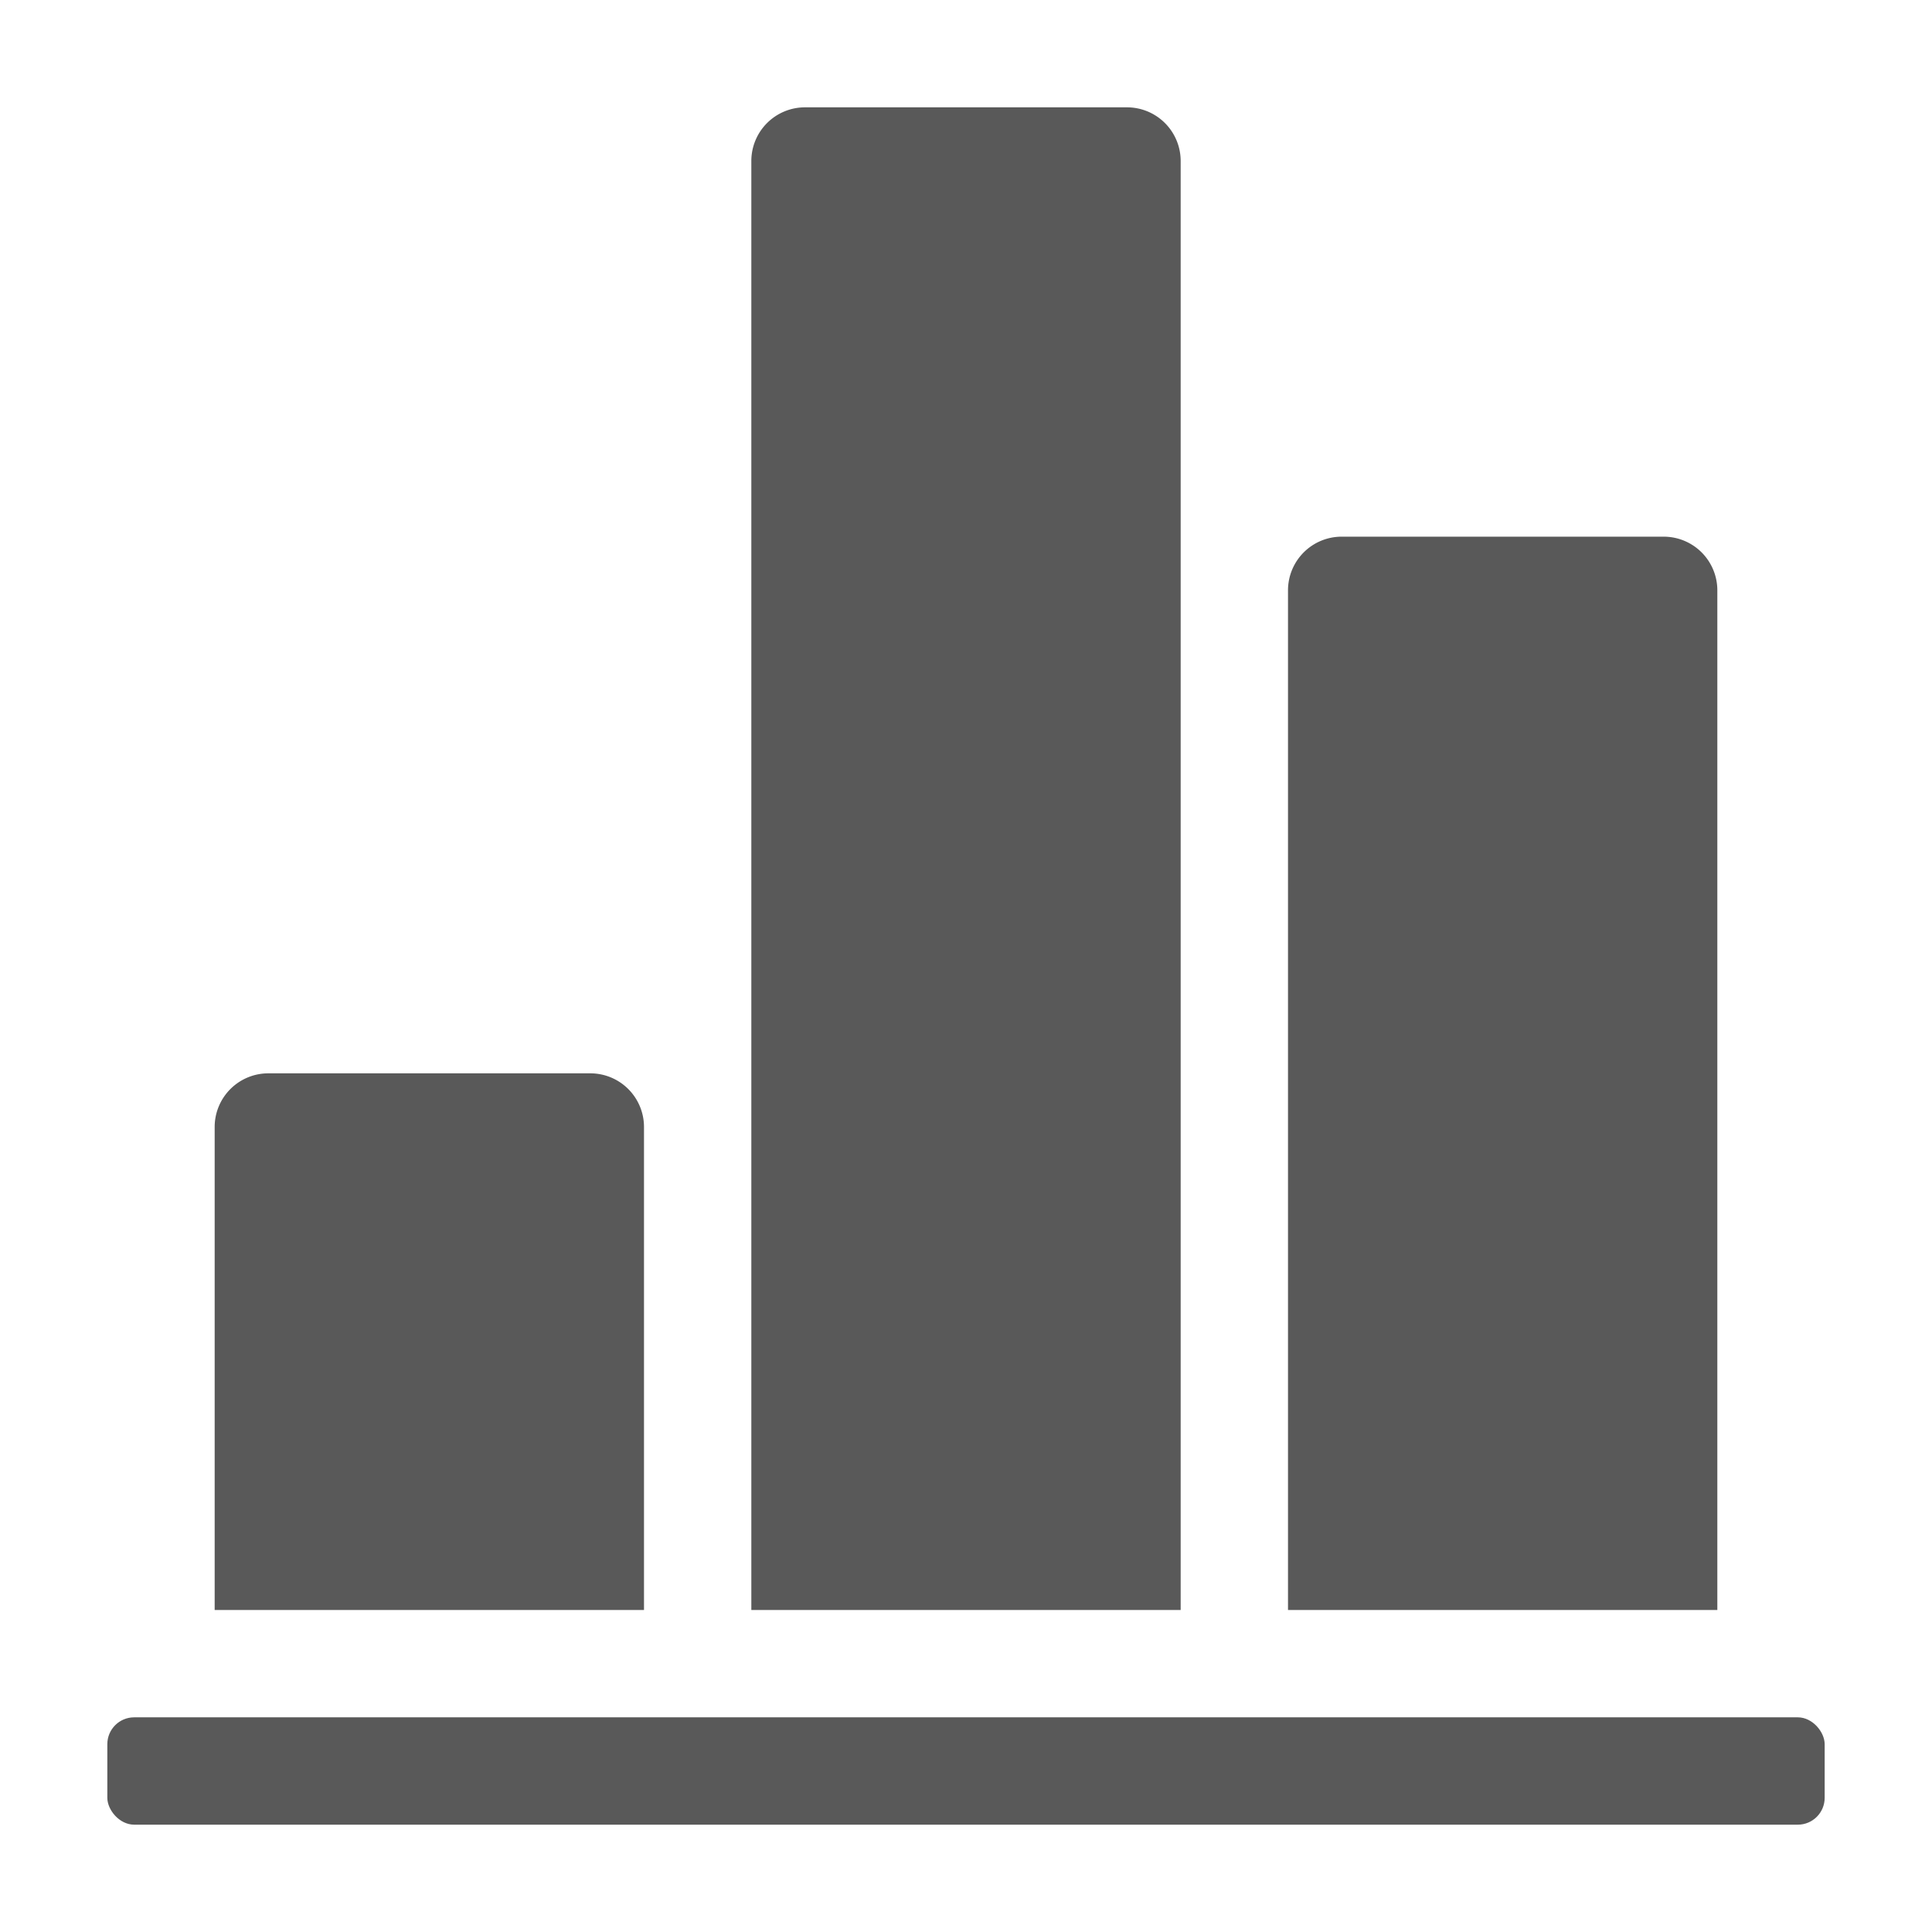 <svg xmlns="http://www.w3.org/2000/svg" data-name="S_Analytics_Md_N@2x" height="36" id="S_Analytics_Md_N_2x" viewBox="0 0 36 36" width="36">
  <defs>
    <style>
      .fill {
        fill: #000;
        fill-rule: evenodd;
        opacity: 0.65;
      }

      
    </style>
  </defs>
  <title>S_Analytics_Md_N@2x</title>
  <path class="fill" d="M14,3V30h8V3a1,1,0,0,0-1-1H15A1,1,0,0,0,14,3Z" />
  <path class="fill" d="M24,11V30h8V11a1,1,0,0,0-1-1H25A1,1,0,0,0,24,11Z" />
  <path class="fill" d="M4,21v9h8V21a1,1,0,0,0-1-1H5A1,1,0,0,0,4,21Z" />
  <rect class="fill" height="2" rx="0.5" ry="0.5" width="32" x="2" y="32" />
  </svg>